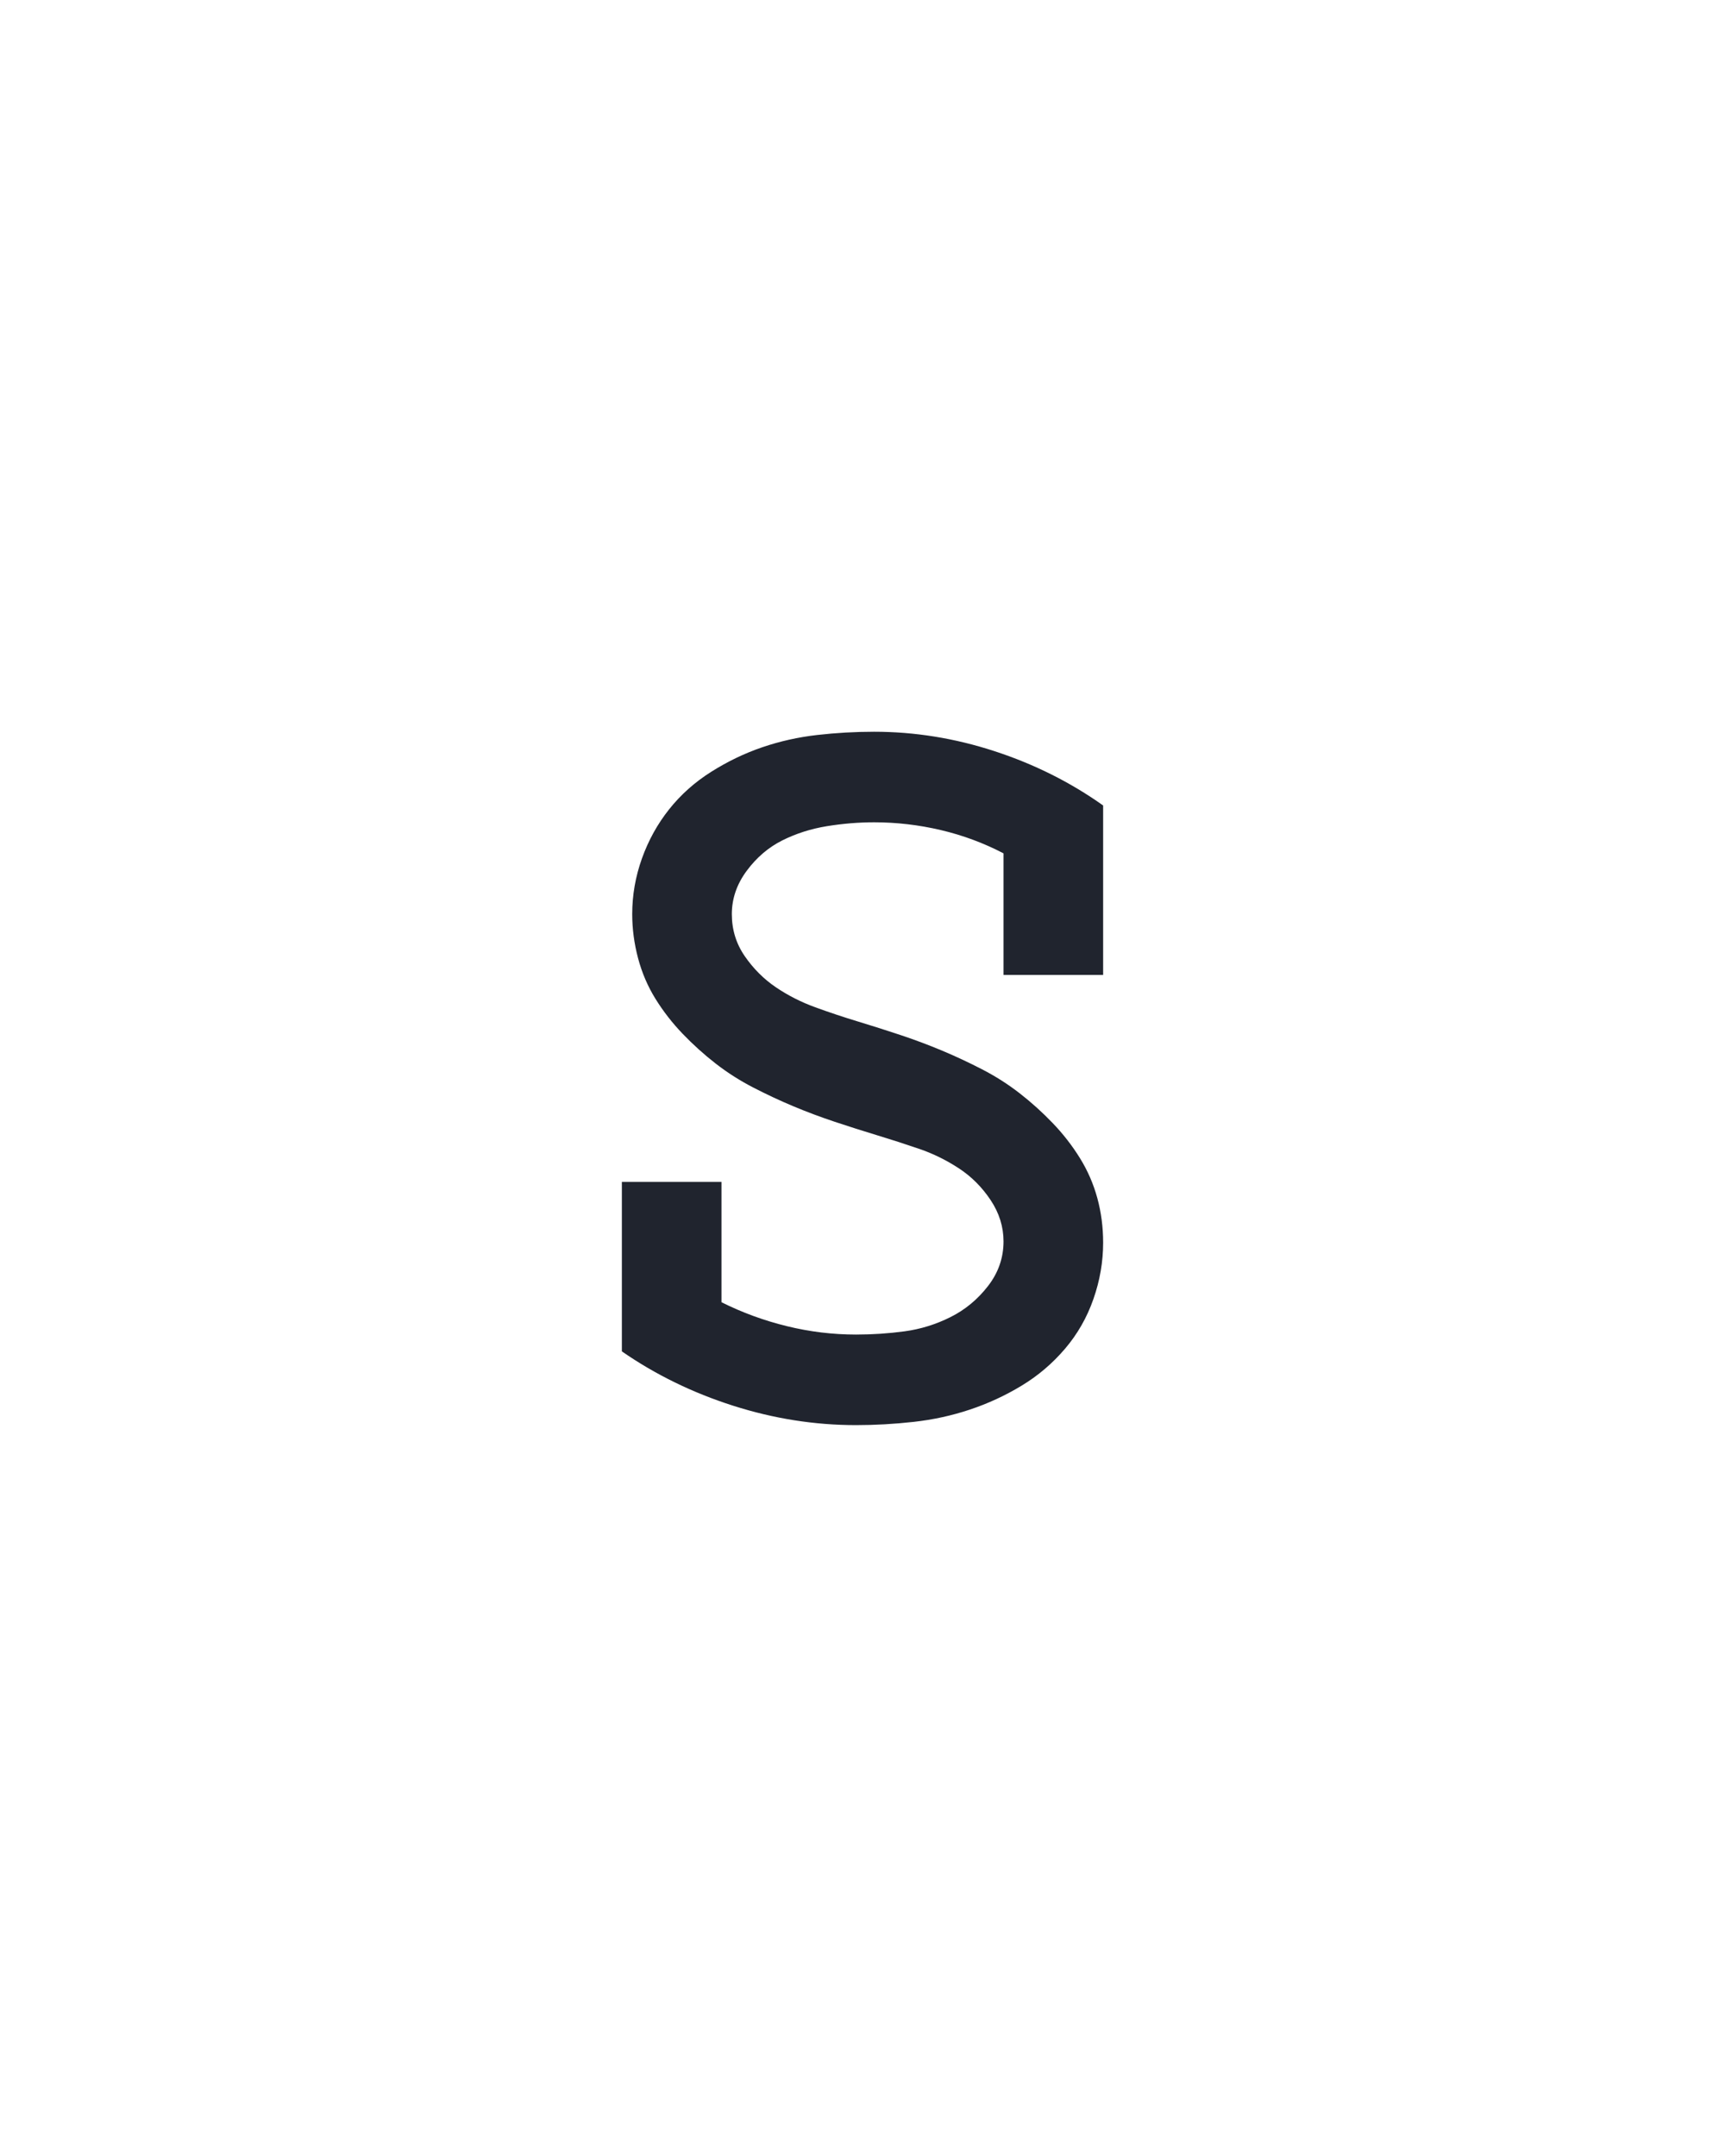 <?xml version="1.0" encoding="UTF-8" standalone="no"?>
<svg height="160" viewBox="0 0 128 160" width="128" xmlns="http://www.w3.org/2000/svg">
<defs>
<path d="M 245 8 Q 197 8 150 -7 Q 103 -22 64 -49 L 64 -180 L 141 -180 L 141 -87 Q 165 -75 191.5 -68.5 Q 218 -62 245 -62 Q 264 -62 282.5 -64.5 Q 301 -67 318 -75.5 Q 335 -84 347 -99.5 Q 359 -115 359 -134 Q 359 -151 349 -166 Q 339 -181 324.5 -190.5 Q 310 -200 294 -205.5 Q 278 -211 261.5 -216 Q 245 -221 228.5 -226.5 Q 212 -232 196.5 -238.5 Q 181 -245 165.5 -253 Q 150 -261 136.5 -271.5 Q 123 -282 111 -294.5 Q 99 -307 90 -321.5 Q 81 -336 76.5 -353 Q 72 -370 72 -387 Q 72 -409 79.5 -430 Q 87 -451 100.5 -468 Q 114 -485 133 -497 Q 152 -509 172.5 -516 Q 193 -523 215 -525.5 Q 237 -528 259 -528 Q 306 -528 352 -513 Q 398 -498 436 -471 L 436 -340 L 359 -340 L 359 -434 Q 336 -446 310.5 -452 Q 285 -458 259 -458 Q 241 -458 222.5 -455 Q 204 -452 188 -444 Q 172 -436 160.5 -420.5 Q 149 -405 149 -387 Q 149 -369 159 -354.5 Q 169 -340 183 -330.5 Q 197 -321 213.5 -315 Q 230 -309 246.5 -304 Q 263 -299 279.5 -293.5 Q 296 -288 311.5 -281.5 Q 327 -275 342.5 -267 Q 358 -259 371.5 -248.5 Q 385 -238 397 -225.5 Q 409 -213 418 -198.5 Q 427 -184 431.5 -167.5 Q 436 -151 436 -133 Q 436 -111 428.5 -89.5 Q 421 -68 406.5 -51 Q 392 -34 373 -22.5 Q 354 -11 333 -4 Q 312 3 289.5 5.5 Q 267 8 245 8 Z " id="path1"/>
</defs>
<g>
<g data-source-text="s" fill="#20242e" transform="translate(40 104.992) rotate(0) scale(0.096)">
<use href="#path1" transform="translate(0 0)"/>
</g>
</g>
</svg>